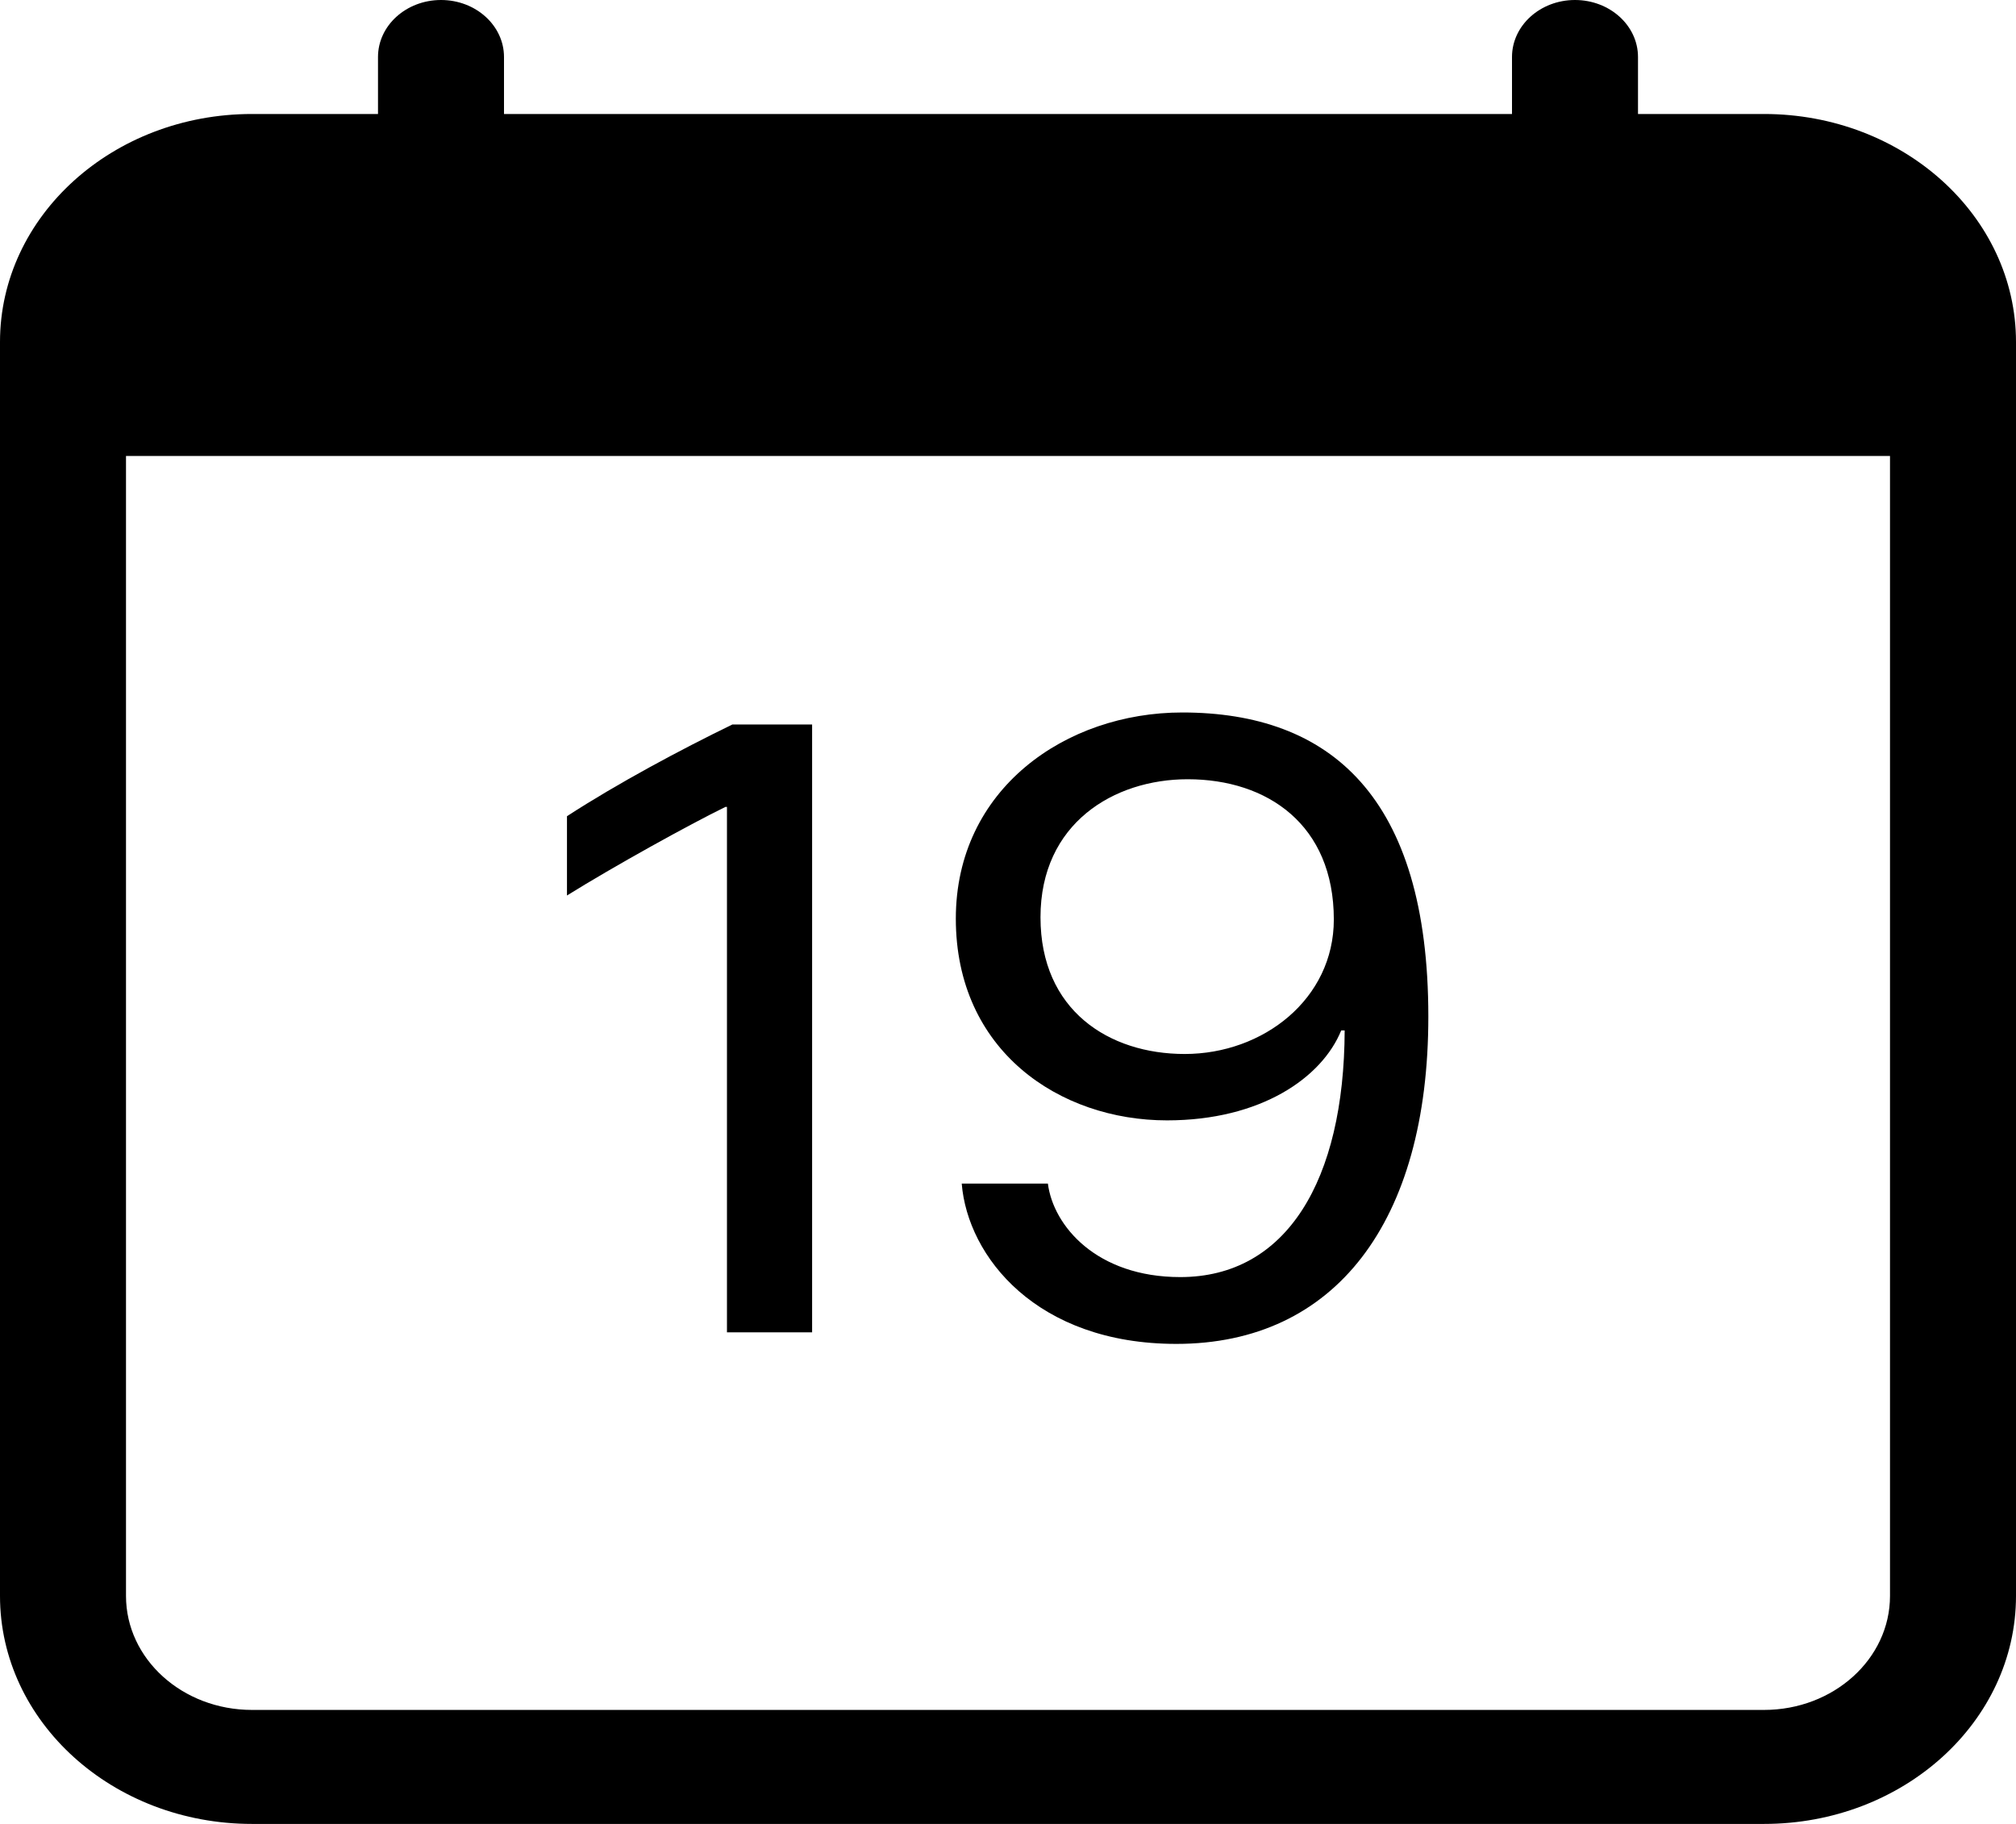 <svg width="42" height="38" viewBox="0 0 42 38" fill="none" xmlns="http://www.w3.org/2000/svg">
<path d="M16.919 27.758V15.094H15.258C14.171 15.623 12.869 16.319 11.812 17.005V18.657C12.797 18.044 14.355 17.182 15.114 16.811H15.145V27.758H16.919Z" fill="black"/>
<path d="M20.036 24.659C20.159 26.181 21.595 27.999 24.507 27.999C27.809 27.999 29.757 25.466 29.757 21.18C29.757 16.588 27.706 14.844 24.63 14.844C22.2 14.844 19.913 16.439 19.913 19.139C19.913 21.895 22.077 23.342 24.312 23.342C26.27 23.342 27.542 22.451 27.942 21.468H28.014C28.003 24.594 26.804 26.607 24.589 26.607C22.846 26.607 21.943 25.541 21.831 24.659H20.036ZM27.788 19.158C27.788 20.809 26.322 21.959 24.681 21.959C23.102 21.959 21.677 21.05 21.677 19.111C21.677 17.154 23.205 16.235 24.743 16.235C26.404 16.235 27.788 17.182 27.788 19.158Z" fill="black"/>
<path d="M9.188 0C9.912 0 10.5 0.532 10.5 1.188V2.375H31.5V1.188C31.5 0.532 32.088 0 32.812 0C33.537 0 34.125 0.532 34.125 1.188V2.375H36.75C39.65 2.375 42 4.502 42 7.125V33.25C42 35.873 39.65 38 36.75 38H5.25C2.351 38 0 35.873 0 33.25V7.125C0 4.502 2.351 2.375 5.25 2.375H7.875V1.188C7.875 0.532 8.463 0 9.188 0ZM2.625 9.5V33.25C2.625 34.562 3.8 35.625 5.25 35.625H36.75C38.2 35.625 39.375 34.562 39.375 33.25V9.5H2.625Z" fill="black"/>
</svg>
